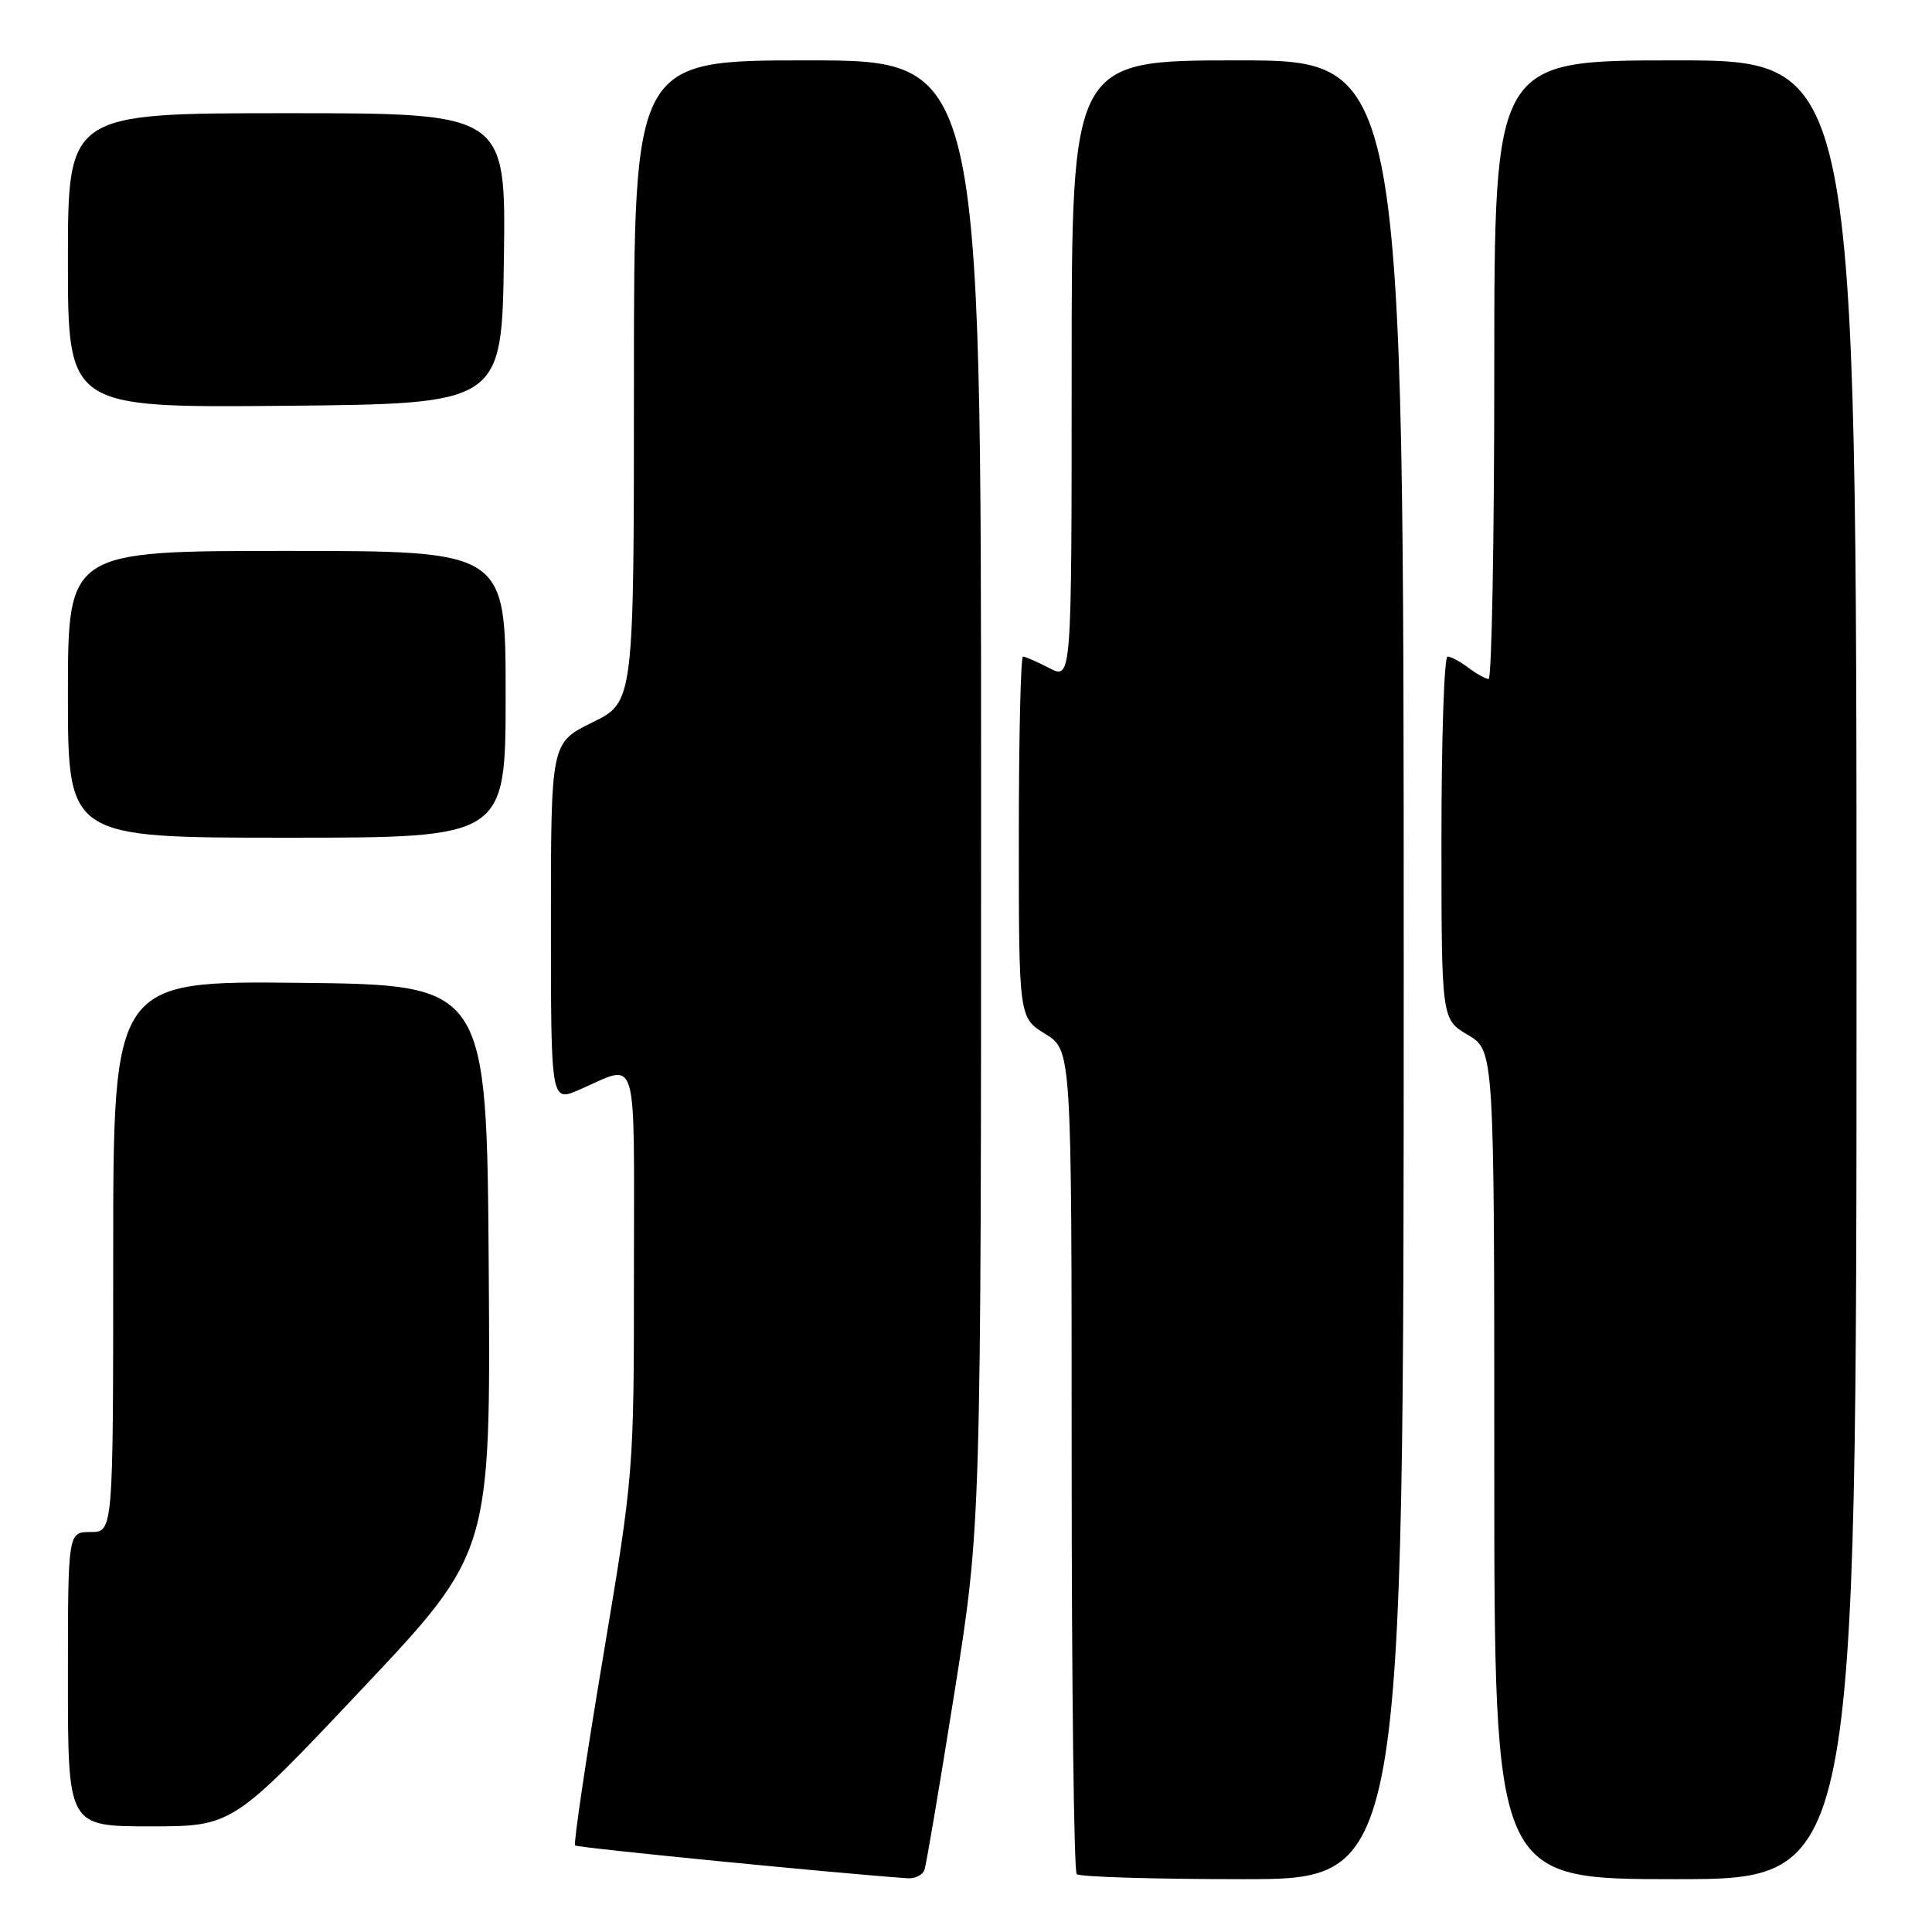 <?xml version="1.0" encoding="UTF-8" standalone="no"?>
<!DOCTYPE svg PUBLIC "-//W3C//DTD SVG 1.1//EN" "http://www.w3.org/Graphics/SVG/1.1/DTD/svg11.dtd" >
<svg xmlns="http://www.w3.org/2000/svg" xmlns:xlink="http://www.w3.org/1999/xlink" version="1.1" viewBox="0 0 256 256">
 <g >
 <path fill="currentColor"
d=" M 122.50 247.75 C 122.74 247.06 124.53 236.49 126.47 224.27 C 130.00 202.03 130.00 202.03 130.00 105.02 C 130.00 8.00 130.00 8.00 107.00 8.00 C 84.00 8.00 84.00 8.00 84.00 50.51 C 84.00 93.02 84.00 93.02 78.50 95.72 C 73.00 98.42 73.00 98.42 73.00 122.22 C 73.00 146.03 73.00 146.03 76.75 144.40 C 84.71 140.96 84.00 138.61 84.00 168.44 C 84.00 195.01 83.99 195.20 79.90 219.62 C 77.64 233.10 75.98 244.31 76.20 244.53 C 76.50 244.84 111.23 248.26 120.28 248.88 C 121.26 248.95 122.26 248.44 122.50 247.75 Z  M 186.00 128.50 C 186.00 8.00 186.00 8.00 164.00 8.00 C 142.00 8.00 142.00 8.00 142.00 49.03 C 142.00 90.05 142.00 90.05 139.05 88.53 C 137.43 87.69 135.85 87.00 135.55 87.00 C 135.25 87.00 135.00 97.76 135.00 110.92 C 135.00 134.84 135.00 134.84 138.50 137.00 C 142.00 139.16 142.00 139.16 142.00 193.41 C 142.00 223.25 142.30 247.97 142.67 248.33 C 143.03 248.70 152.93 249.00 164.67 249.00 C 186.00 249.00 186.00 249.00 186.00 128.50 Z  M 246.00 128.50 C 246.00 8.00 246.00 8.00 222.00 8.00 C 198.00 8.00 198.00 8.00 198.00 49.00 C 198.00 71.55 197.66 89.99 197.25 89.97 C 196.84 89.95 195.63 89.28 194.56 88.47 C 193.49 87.66 192.25 87.00 191.81 87.00 C 191.36 87.00 191.00 97.82 191.00 111.03 C 191.00 135.07 191.00 135.07 194.50 137.13 C 198.00 139.20 198.00 139.20 198.00 194.10 C 198.00 249.00 198.00 249.00 222.00 249.00 C 246.00 249.00 246.00 249.00 246.00 128.50 Z  M 47.91 223.86 C 65.02 205.73 65.02 205.73 64.76 168.11 C 64.50 130.50 64.50 130.50 39.75 130.23 C 15.00 129.97 15.00 129.97 15.00 166.48 C 15.00 203.00 15.00 203.00 12.00 203.00 C 9.00 203.00 9.00 203.00 9.00 222.50 C 9.00 242.00 9.00 242.00 19.90 242.00 C 30.80 242.00 30.80 242.00 47.91 223.86 Z  M 67.00 92.00 C 67.00 73.00 67.00 73.00 38.00 73.00 C 9.00 73.00 9.00 73.00 9.00 92.00 C 9.00 111.00 9.00 111.00 38.00 111.00 C 67.00 111.00 67.00 111.00 67.00 92.00 Z  M 66.77 34.25 C 67.04 15.00 67.04 15.00 38.02 15.00 C 9.00 15.00 9.00 15.00 9.00 34.52 C 9.00 54.03 9.00 54.03 37.75 53.77 C 66.50 53.50 66.50 53.50 66.77 34.25 Z "/>
</g>
</svg>